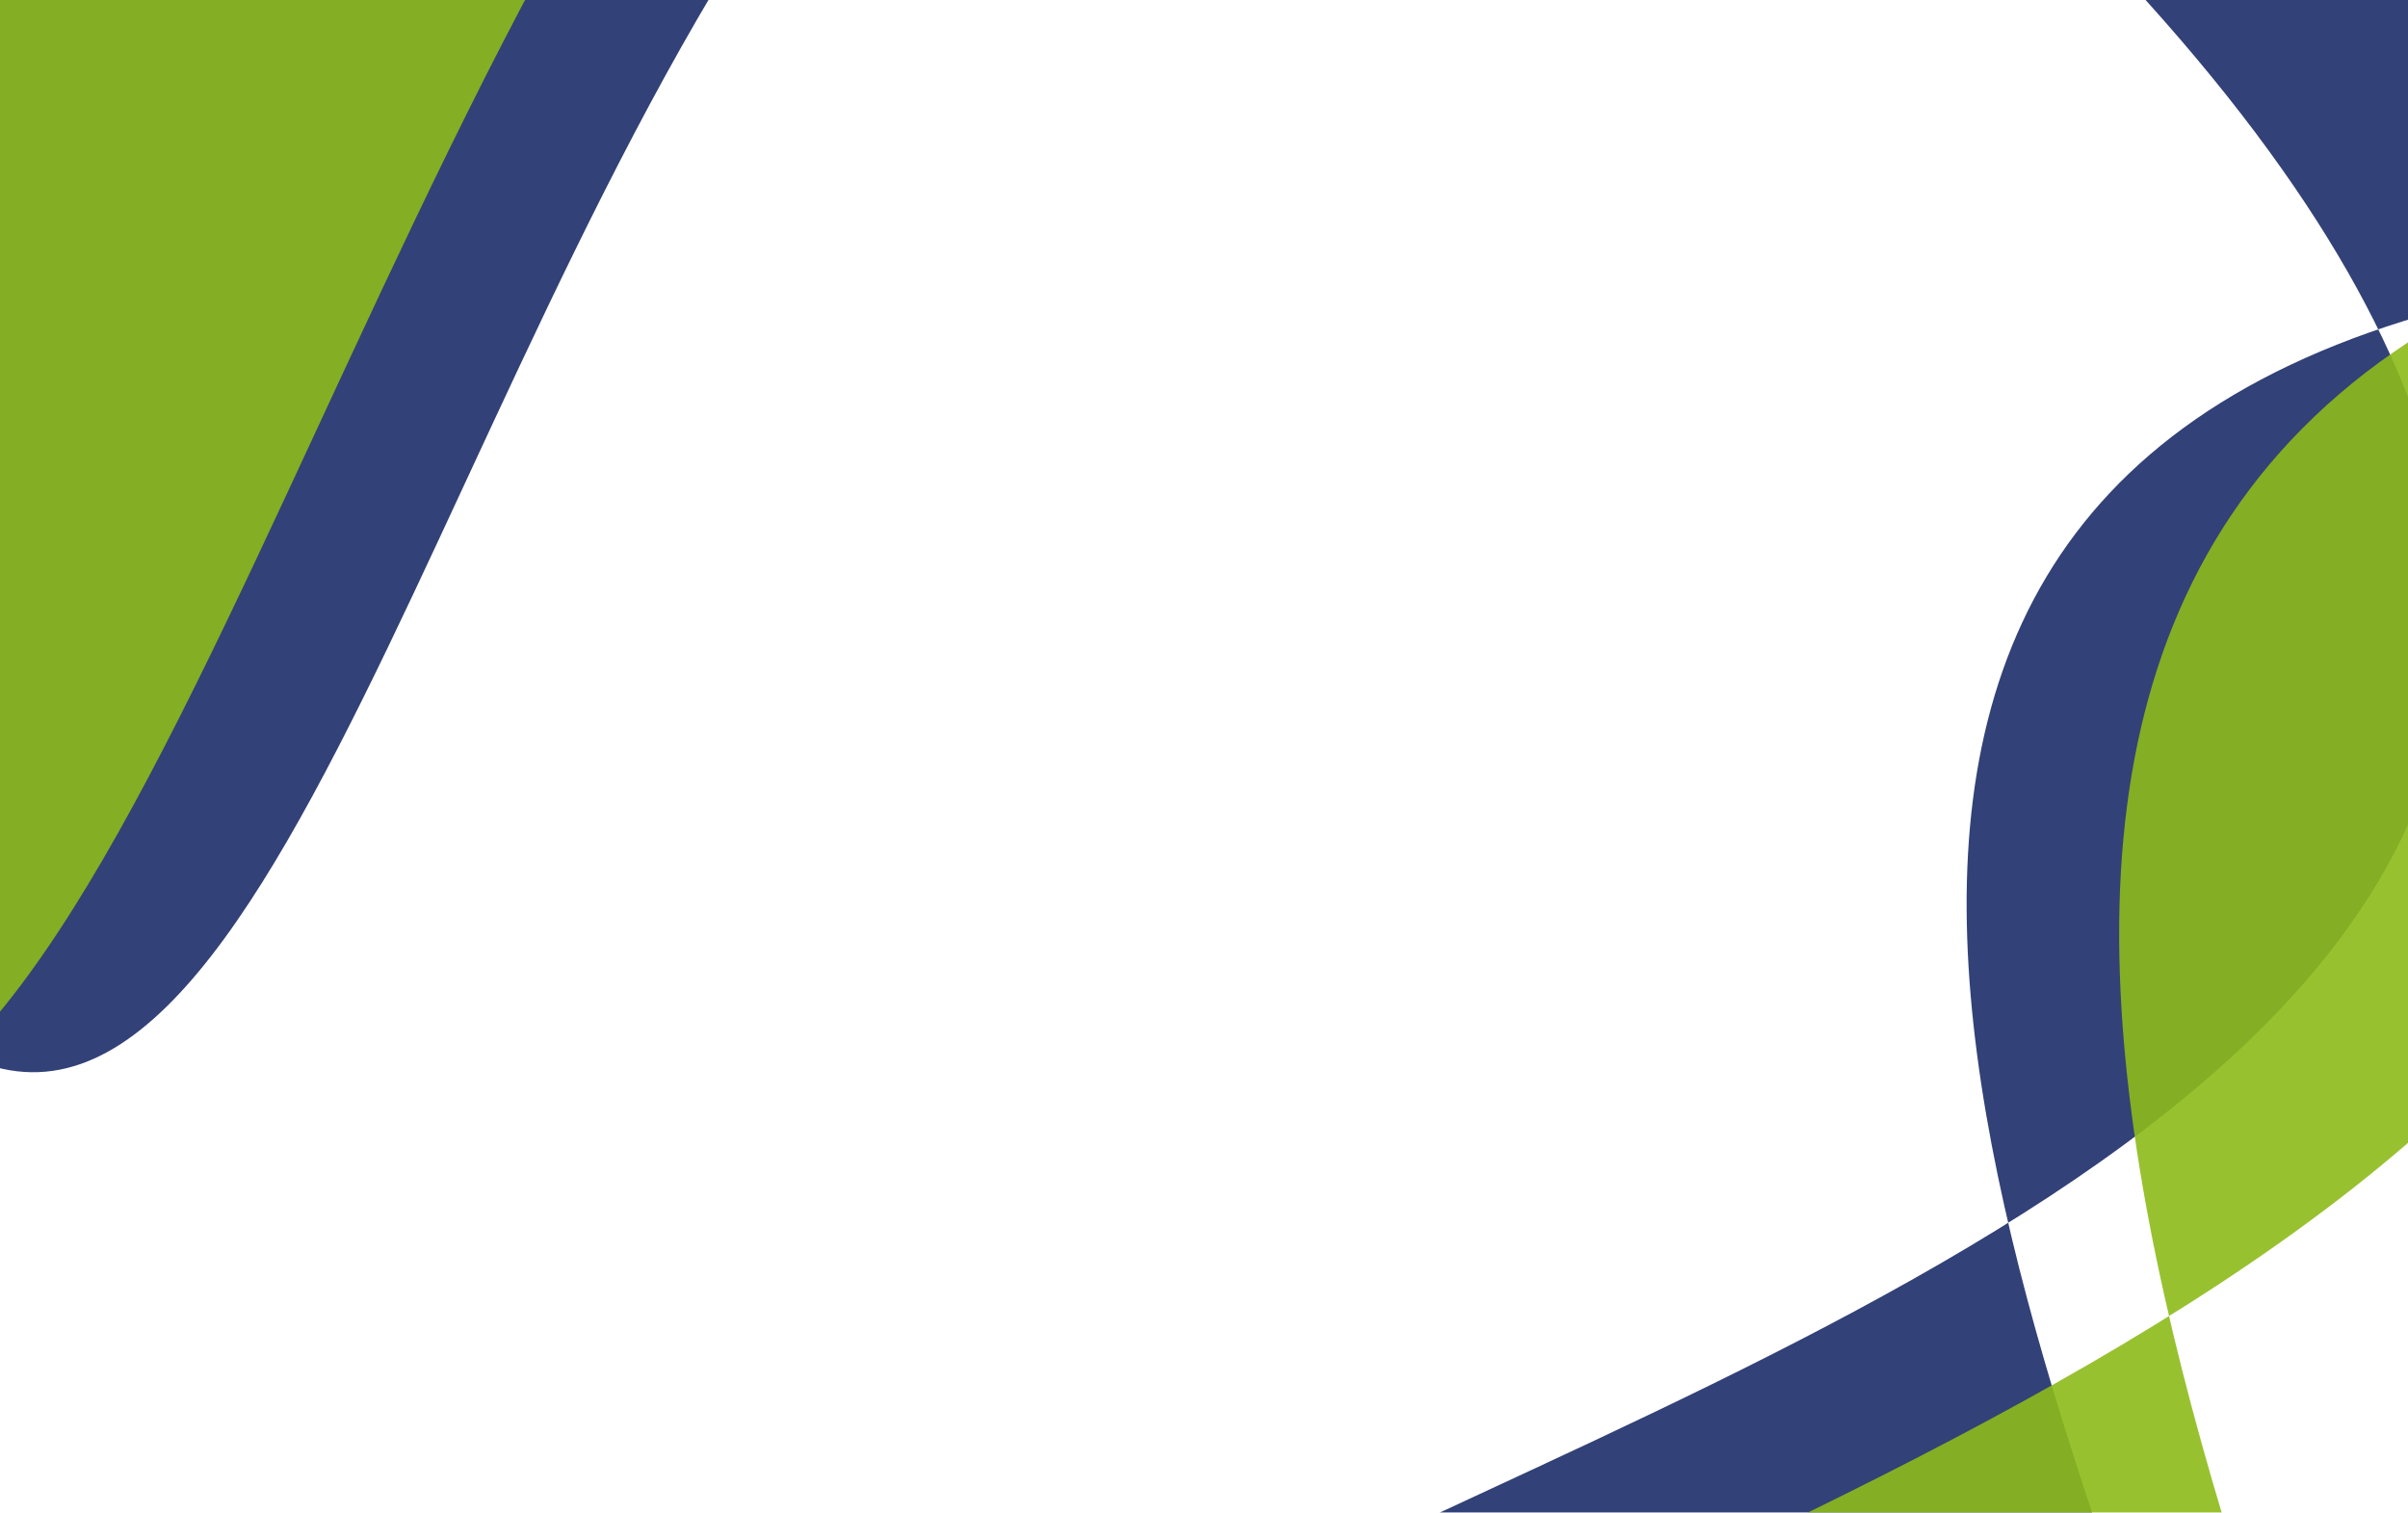 <?xml version="1.0" encoding="utf-8"?><svg xmlns="http://www.w3.org/2000/svg" xmlns:xlink="http://www.w3.org/1999/xlink" width="1536" height="965" preserveAspectRatio="xMidYMid" viewBox="0 0 1536 965" style="z-index:1;margin-right:-2px;display:block;background-repeat-y:initial;background-repeat-x:initial;animation-play-state:paused" ><g transform="translate(768,482.5) scale(1,1) translate(-768,-482.5)" style="transform:matrix(1, 0, 0, 1, 0, 0);animation-play-state:paused" ><g transform="translate(1854.116,-603.616) scale(100)" opacity="0.9" style="transform:matrix(100, 0, 0, 100, 1854.12, -603.616);opacity:0.9;animation-play-state:paused" ><path d="M7.68 0 C7.68 15.36 27.164 -5.374 21.286 8.817 S16.292 -5.431 5.431 5.431 S23.008 15.408 8.817 21.286 S15.36 7.68 4.702643708725836e-16 7.68 S5.374 27.164 -8.817 21.286 S5.431 16.292 -5.431 5.431 S-15.408 23.008 -21.286 8.817 S-7.68 15.36 -7.68 9.405287417451672e-16 S-27.164 5.374 -21.286 -8.817 S-16.292 5.431 -5.431 -5.431 S-23.008 -15.408 -8.817 -21.286 S-15.36 -7.68 -1.4107931126177507e-15 -7.68 S-5.374 -27.164 8.817 -21.286 S-5.431 -16.292 5.431 -5.431 S15.408 -23.008 21.286 -8.817 S7.68 -15.36 7.68 -1.8810574834903343e-15" fill="#1c2c68" stroke-width="0" transform="matrix(1,0,0,1,0,0)" style="transform:matrix(1, 0, 0, 1, 0, 0);animation-play-state:paused" ></path></g>
<g transform="translate(2071.339,-820.839) scale(100)" opacity="0.9" style="transform:matrix(100, 0, 0, 100, 2071.34, -820.839);opacity:0.9;animation-play-state:paused" ><path d="M9.216 0 C9.216 18.432 32.597 -6.449 25.543 10.58 S19.55 -6.517 6.517 6.517 S27.609 18.49 10.58 25.543 S18.432 9.216 5.643172450471003e-16 9.216 S6.449 32.597 -10.58 25.543 S6.517 19.55 -6.517 6.517 S-18.49 27.609 -25.543 10.58 S-9.216 18.432 -9.216 1.1286344900942006e-15 S-32.597 6.449 -25.543 -10.58 S-19.55 6.517 -6.517 -6.517 S-27.609 -18.49 -10.58 -25.543 S-18.432 -9.216 -1.6929517351413009e-15 -9.216 S-6.449 -32.597 10.58 -25.543 S-6.517 -19.55 6.517 -6.517 S18.49 -27.609 25.543 -10.58 S9.216 -18.432 9.216 -2.257268980188401e-15" fill="#8dba19" stroke-width="0" transform="matrix(1,0,0,1,0,0)" style="transform:matrix(1, 0, 0, 1, 0, 0);animation-play-state:paused" ></path></g></g></svg>